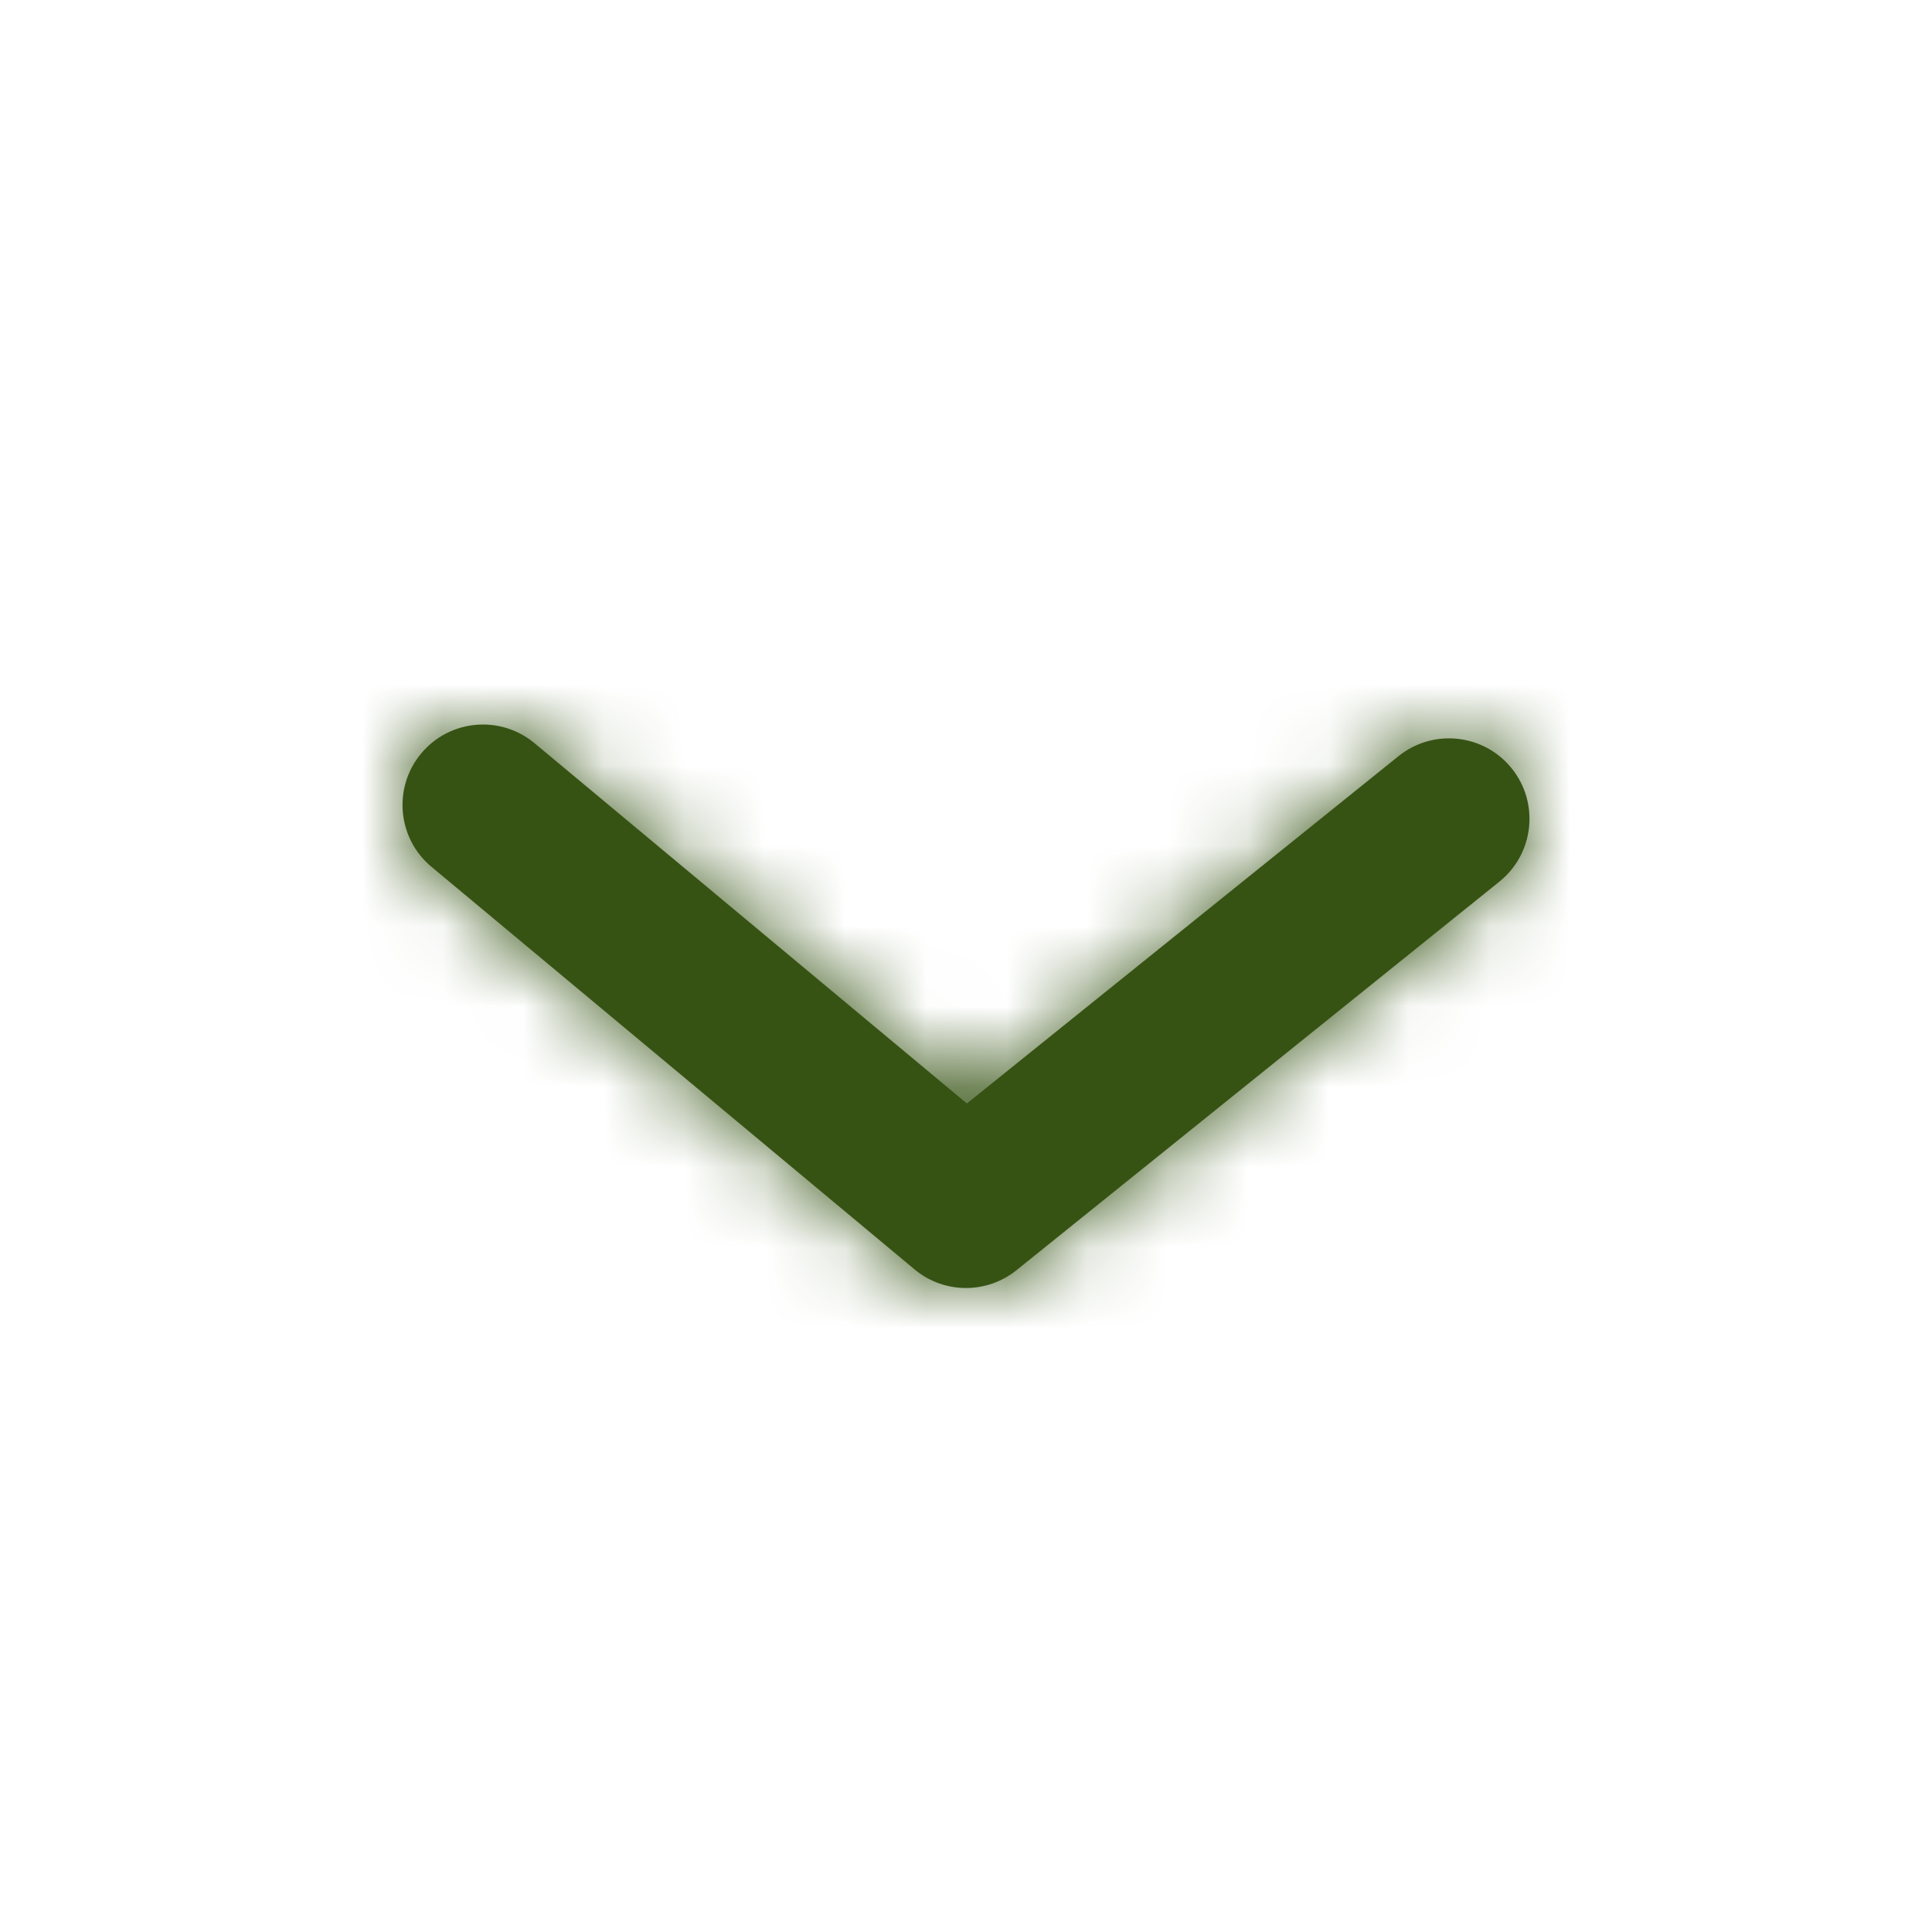 <svg width="24" height="24" viewBox="0 0 24 24" fill="none" xmlns="http://www.w3.org/2000/svg">
<path fill-rule="evenodd" clip-rule="evenodd" d="M12 16C11.772 16 11.545 15.923 11.36 15.768L5.36 10.768C4.936 10.415 4.878 9.784 5.232 9.36C5.585 8.936 6.215 8.879 6.64 9.232L12.011 13.708L17.373 9.393C17.803 9.047 18.433 9.115 18.779 9.545C19.125 9.975 19.057 10.604 18.627 10.951L12.627 15.779C12.444 15.926 12.222 16 12 16Z" fill="#365314"/>
<mask id="mask0_29_4504" style="mask-type:luminance" maskUnits="userSpaceOnUse" x="5" y="9" width="14" height="7">
<path fill-rule="evenodd" clip-rule="evenodd" d="M12 16C11.772 16 11.545 15.923 11.36 15.768L5.36 10.768C4.936 10.415 4.878 9.784 5.232 9.36C5.585 8.936 6.215 8.879 6.64 9.232L12.011 13.708L17.373 9.393C17.803 9.047 18.433 9.115 18.779 9.545C19.125 9.975 19.057 10.604 18.627 10.951L12.627 15.779C12.444 15.926 12.222 16 12 16Z" fill="white"/>
</mask>
<g mask="url(#mask0_29_4504)">
<rect width="24" height="24" fill="#365314"/>
</g>
</svg>
